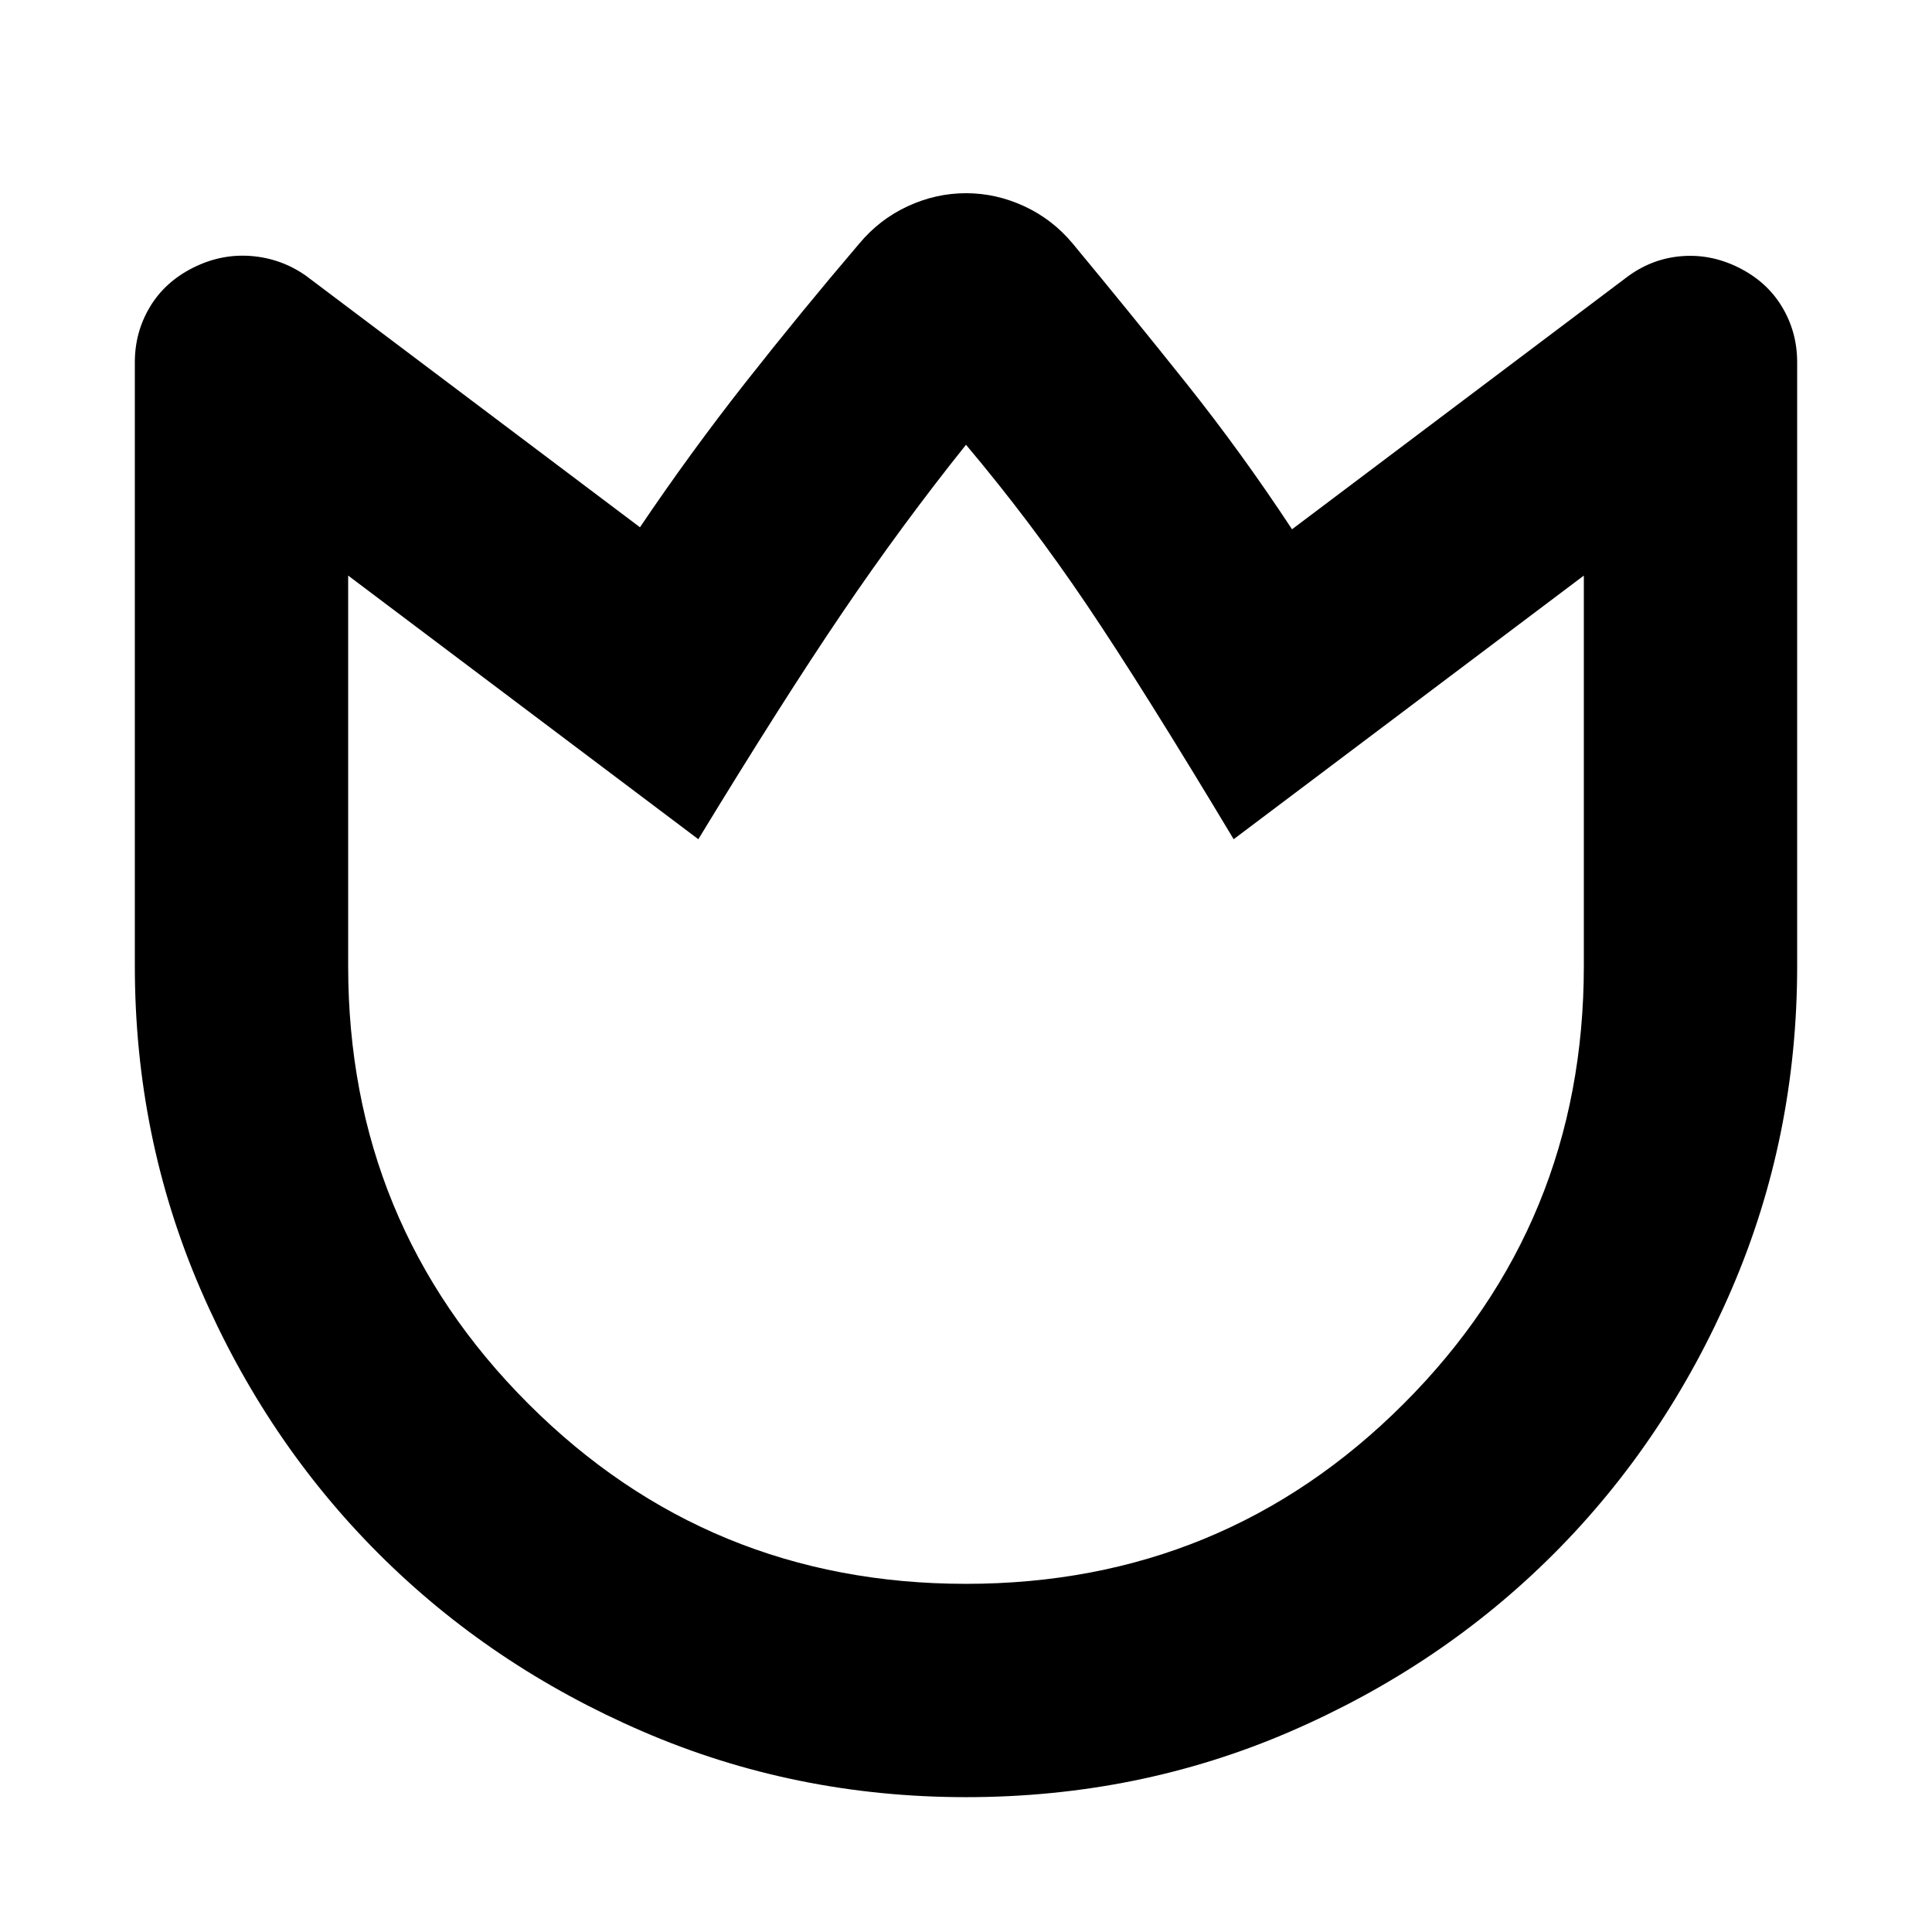 <svg xmlns="http://www.w3.org/2000/svg" height="24" viewBox="0 -960 960 960" width="24"><path d="M533-839q29 35 56.5 69.5T642-697l166-125q12.19-9.33 27.1-10.67Q850-834 864-827q14 7 21.5 19.5T893-780v300q0 85-32.52 160.53-32.53 75.54-88.28 131.41-55.76 55.87-131.13 88.47Q565.7-67 480-67q-85 0-160.53-32.59-75.54-32.6-131.41-88.47-55.87-55.87-88.47-131.41Q67-395 67-480v-300q0-15 7.5-27.5T96-827q14-7 28.9-5.78 14.91 1.22 27.1 9.78l166 125q24.94-37 52.47-72Q398-805 427-839q10-12 24-18.5t29-6.5q15 0 29 6.5t24 18.5Zm-53 666q128 0 217.5-89.5T787-480v-194L613-543q-45-75-73-116.5T480-739q-32 40-61.5 83.5T347-543L173-674v194q0 128 89.5 217.5T480-173Zm0-283Z"/></svg>